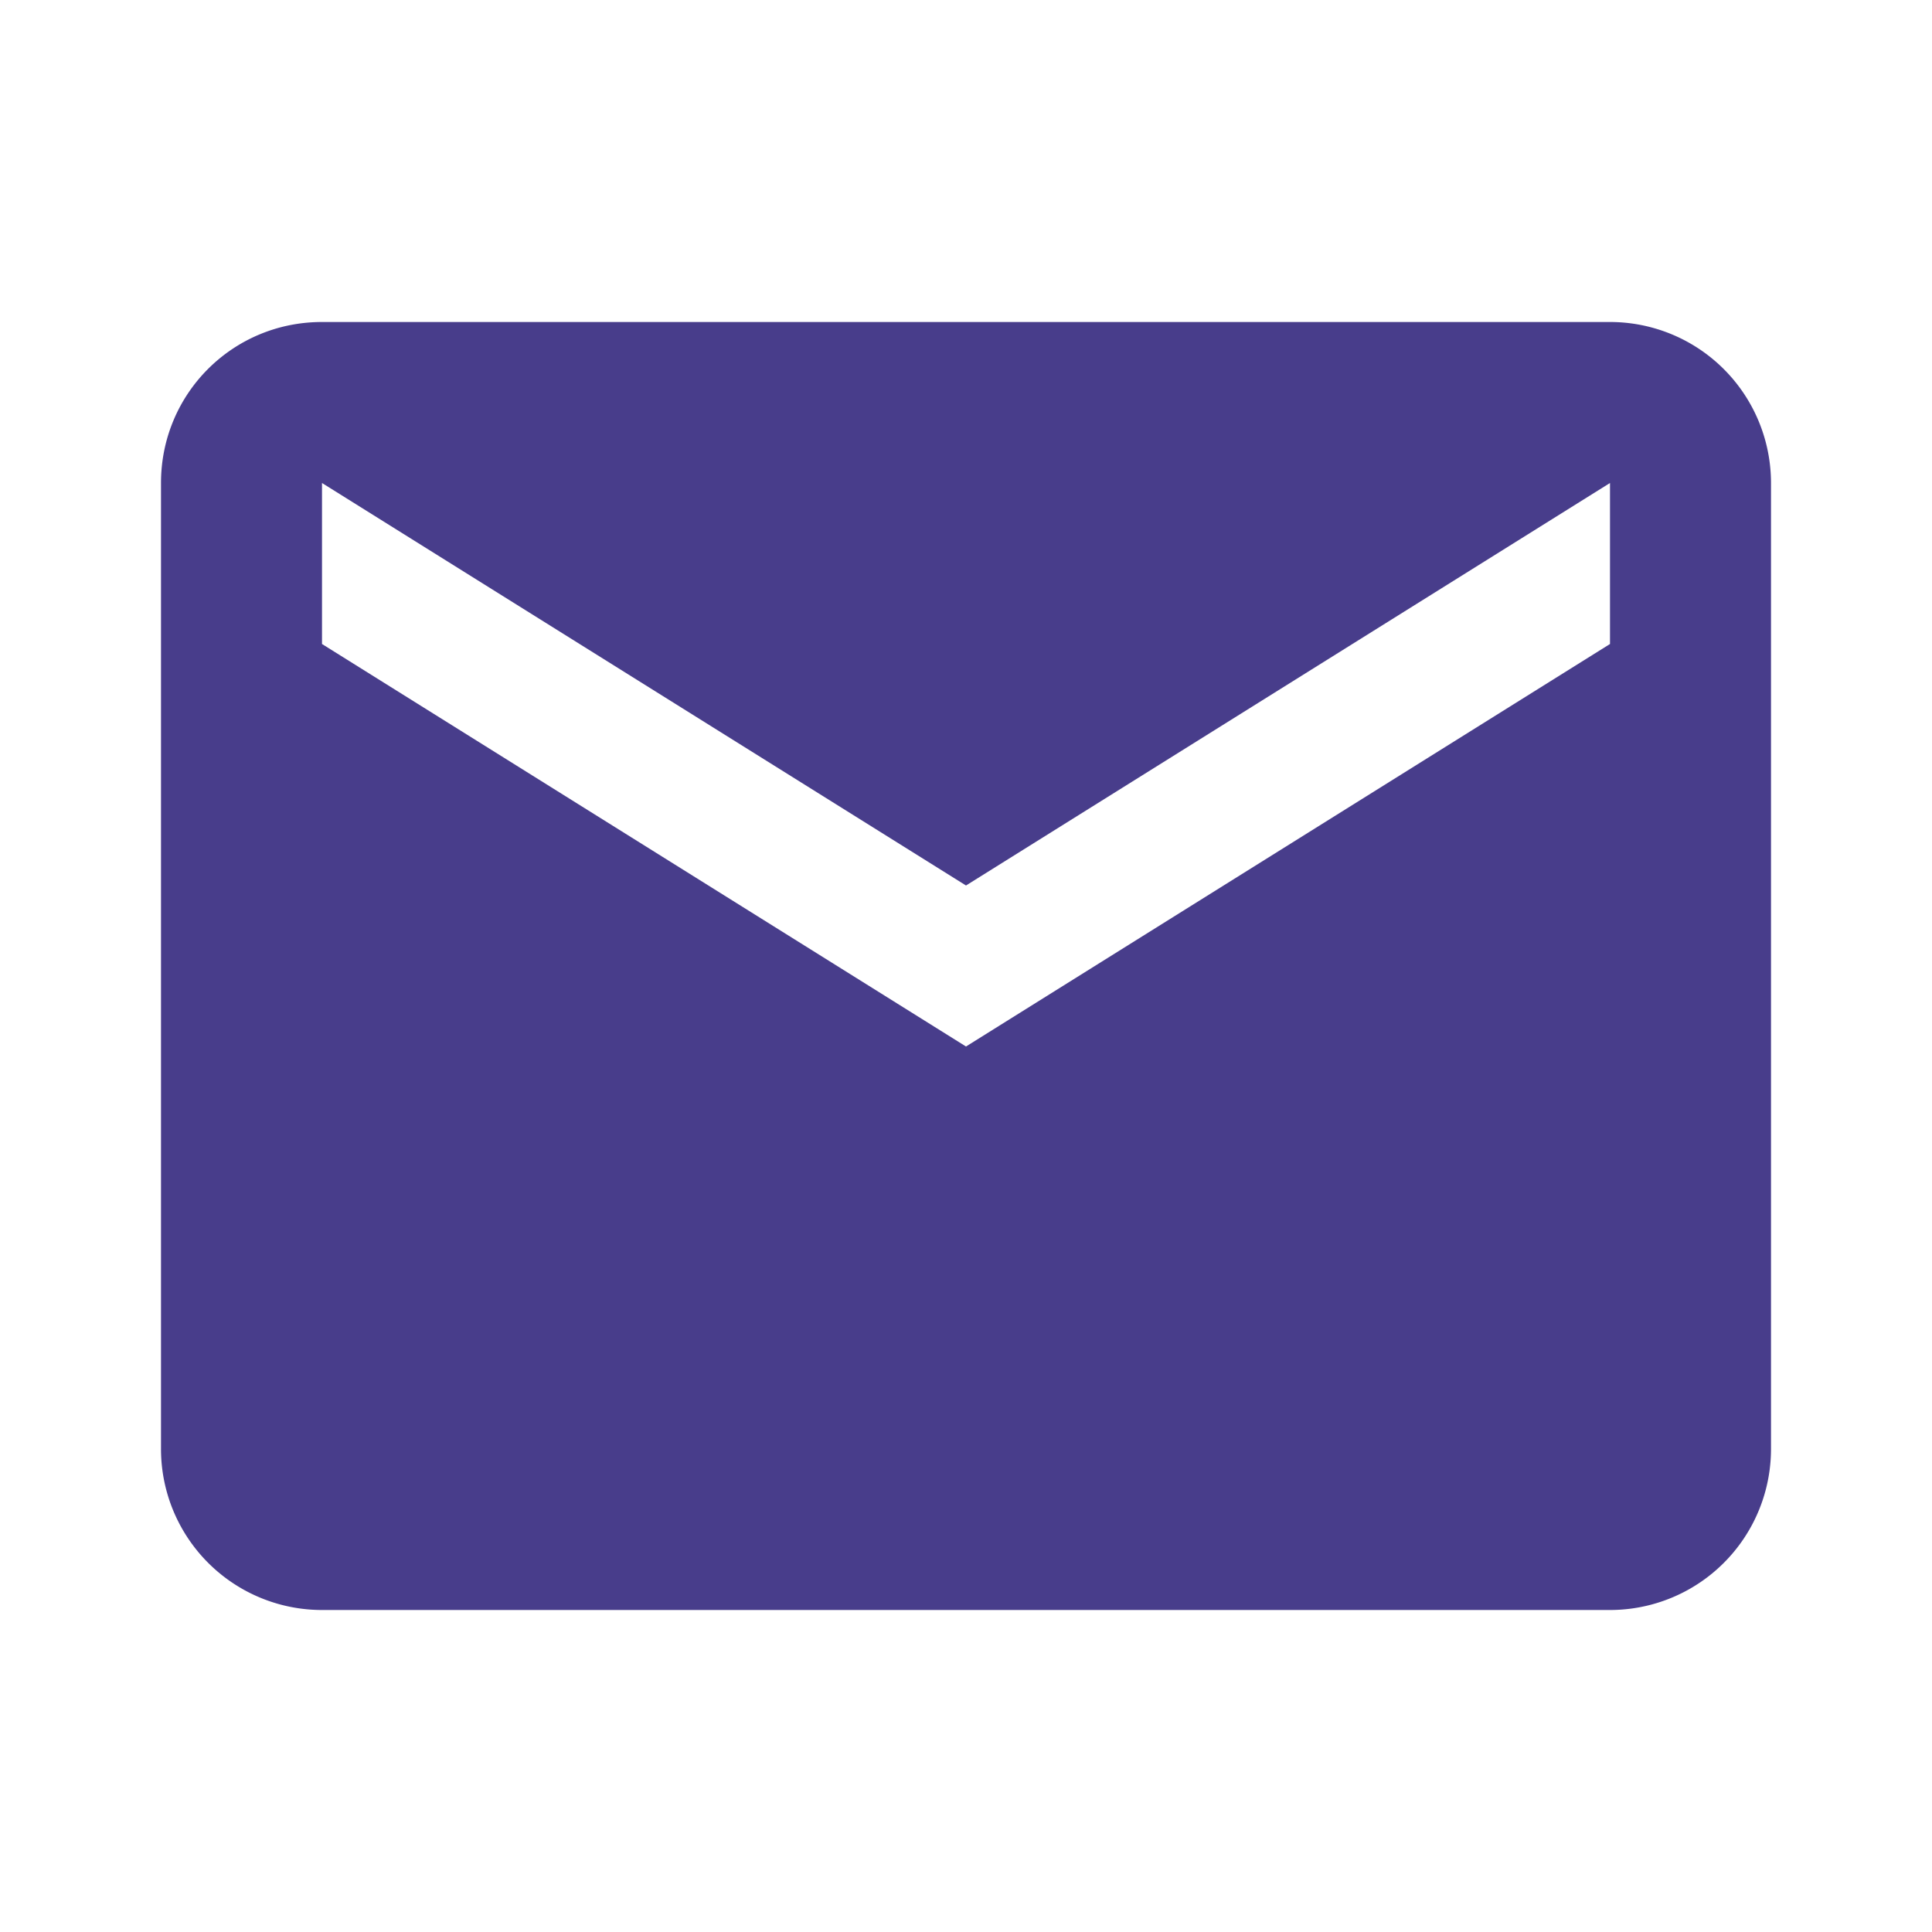 <svg xmlns="http://www.w3.org/2000/svg" width="1em" height="1em" viewBox="0 0 24 24"><path fill="#483D8B" d="m20 8l-8 5l-8-5V6l8 5l8-5m0-2H4c-1.11 0-2 .89-2 2v12a2 2 0 0 0 2 2h16a2 2 0 0 0 2-2V6a2 2 0 0 0-2-2"/></svg>
